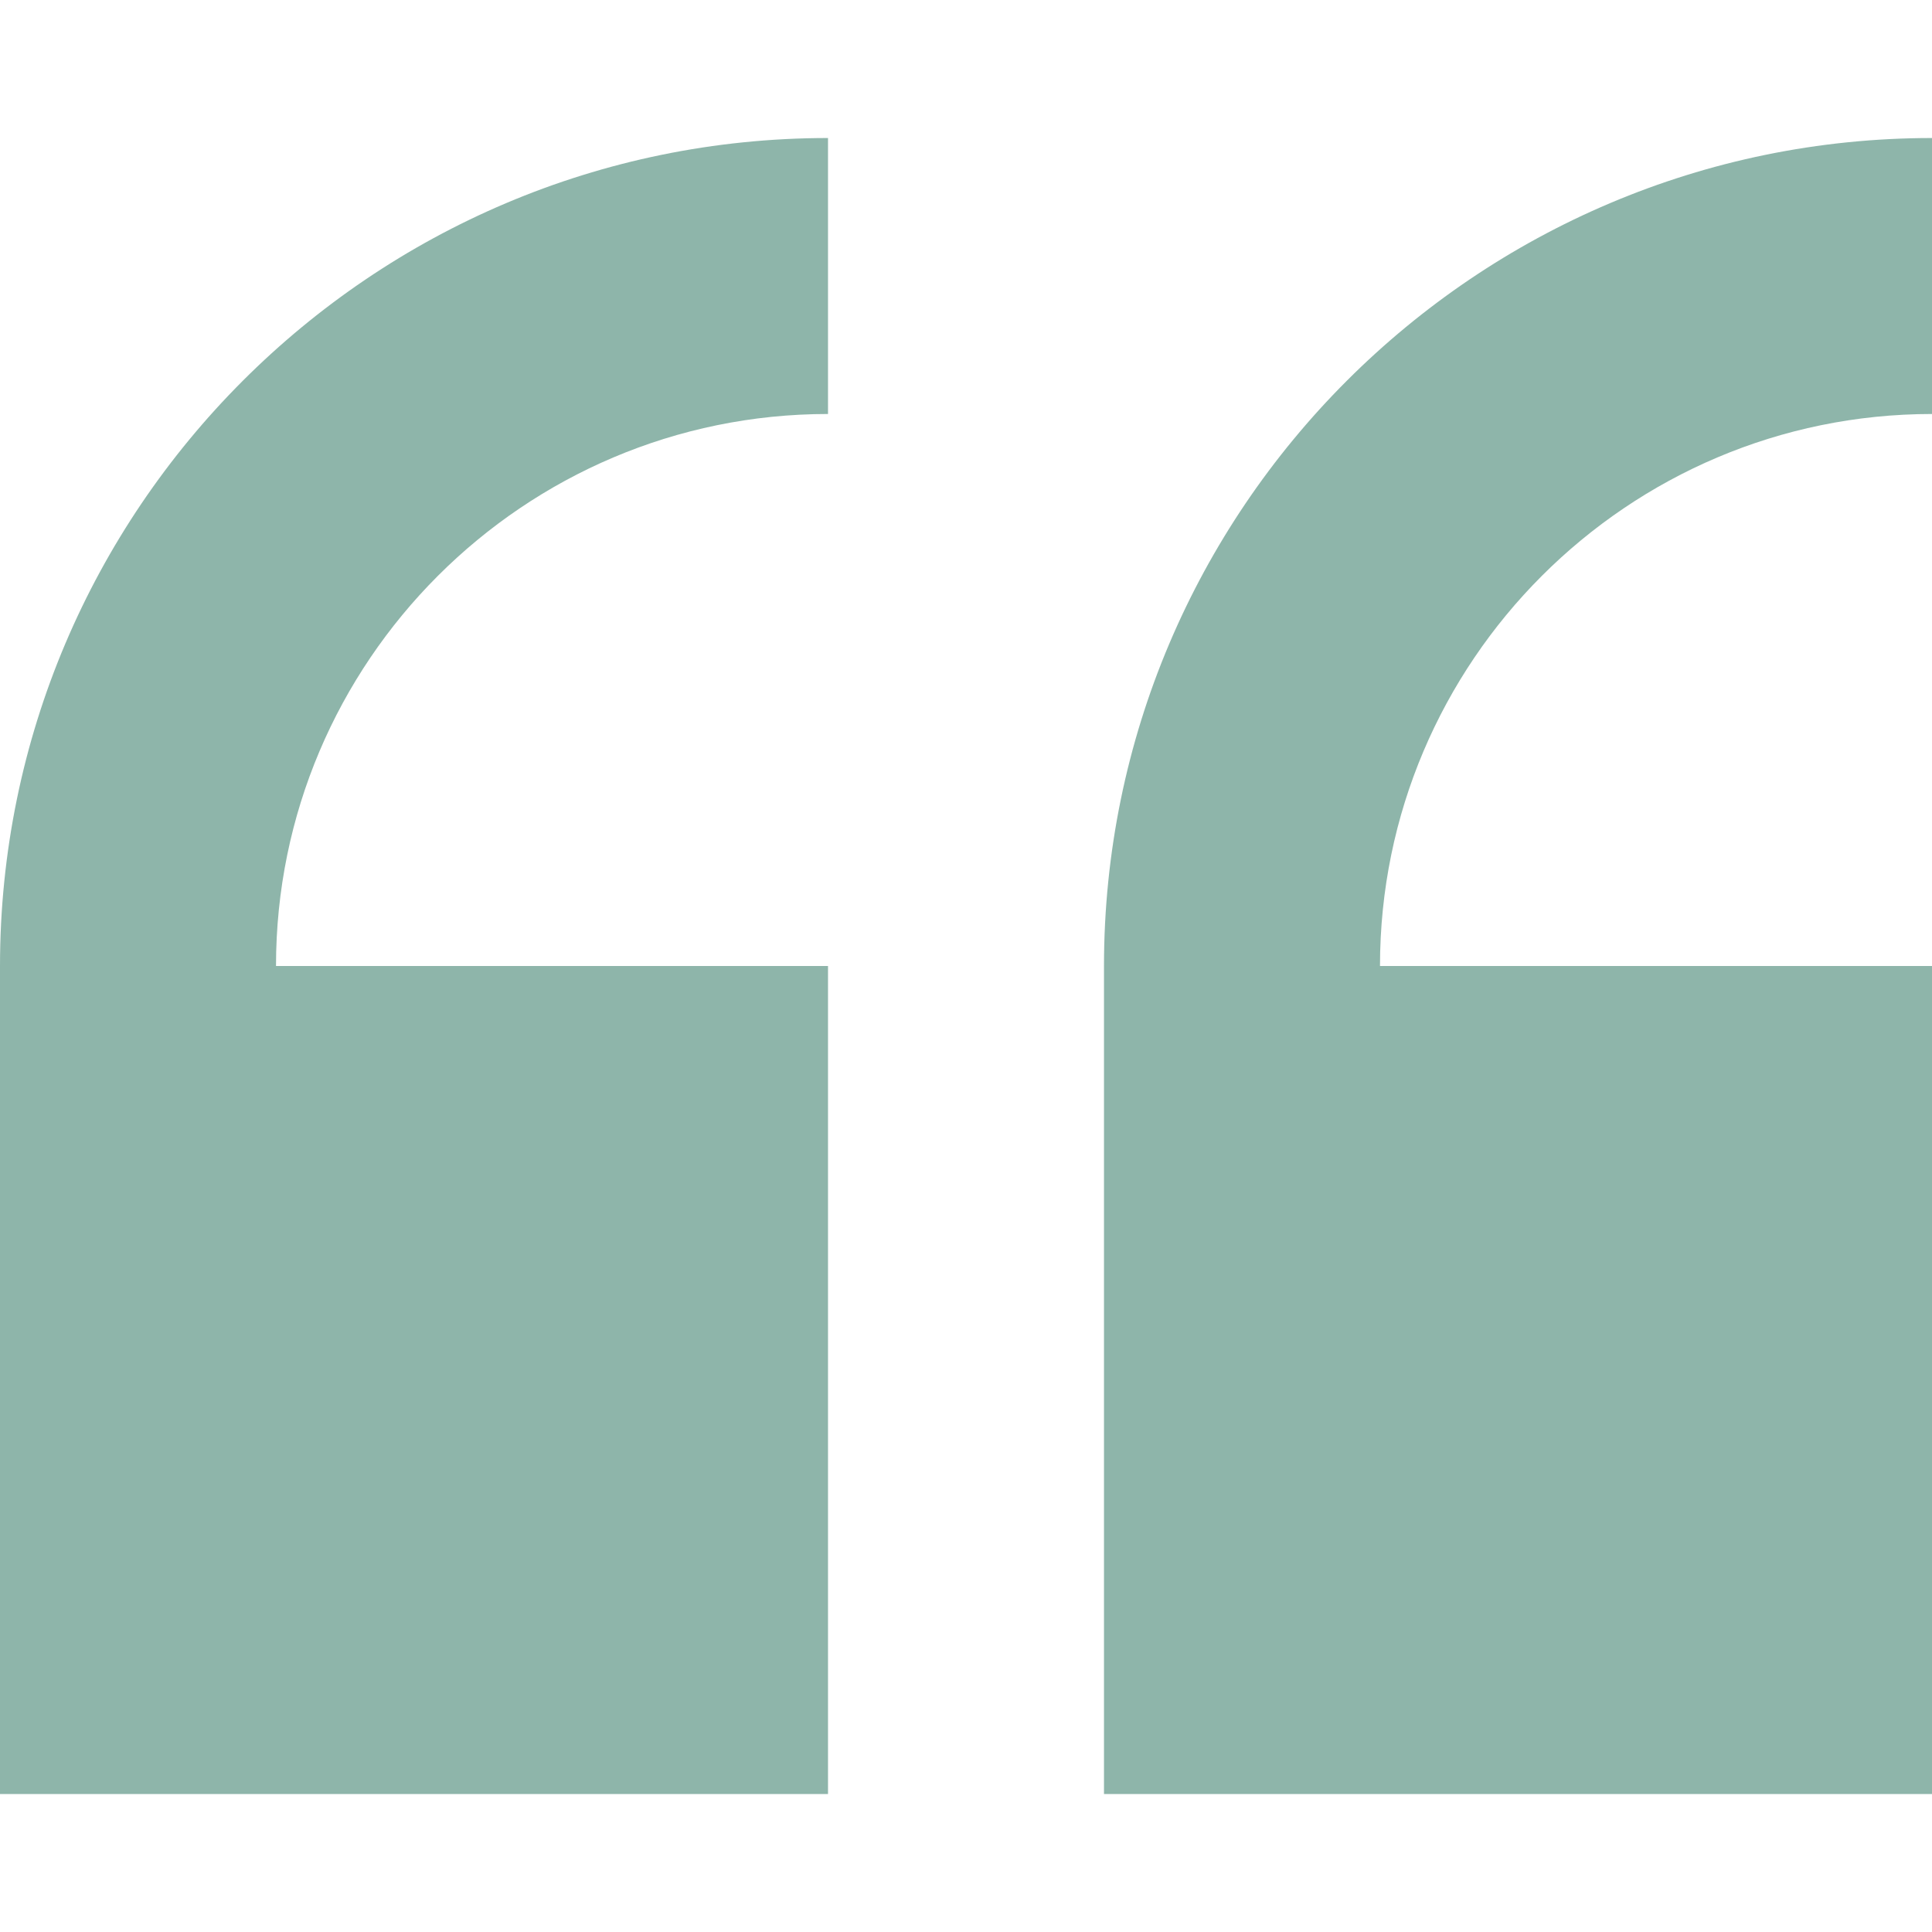 <svg width="64" height="64" viewBox="0 0 64 64" fill="none" xmlns="http://www.w3.org/2000/svg">
<path d="M0 32V59.429H27.429V32H9.143C9.143 21.918 17.346 13.714 27.429 13.714V4.572C12.304 4.572 0 16.875 0 32Z" fill="#1E6D57" fill-opacity="0.5"/>
<path d="M64 13.714V4.572C48.875 4.572 36.571 16.875 36.571 32V59.429H64V32H45.714C45.714 21.918 53.917 13.714 64 13.714Z" fill="#1E6D57" fill-opacity="0.5"/>
</svg>

